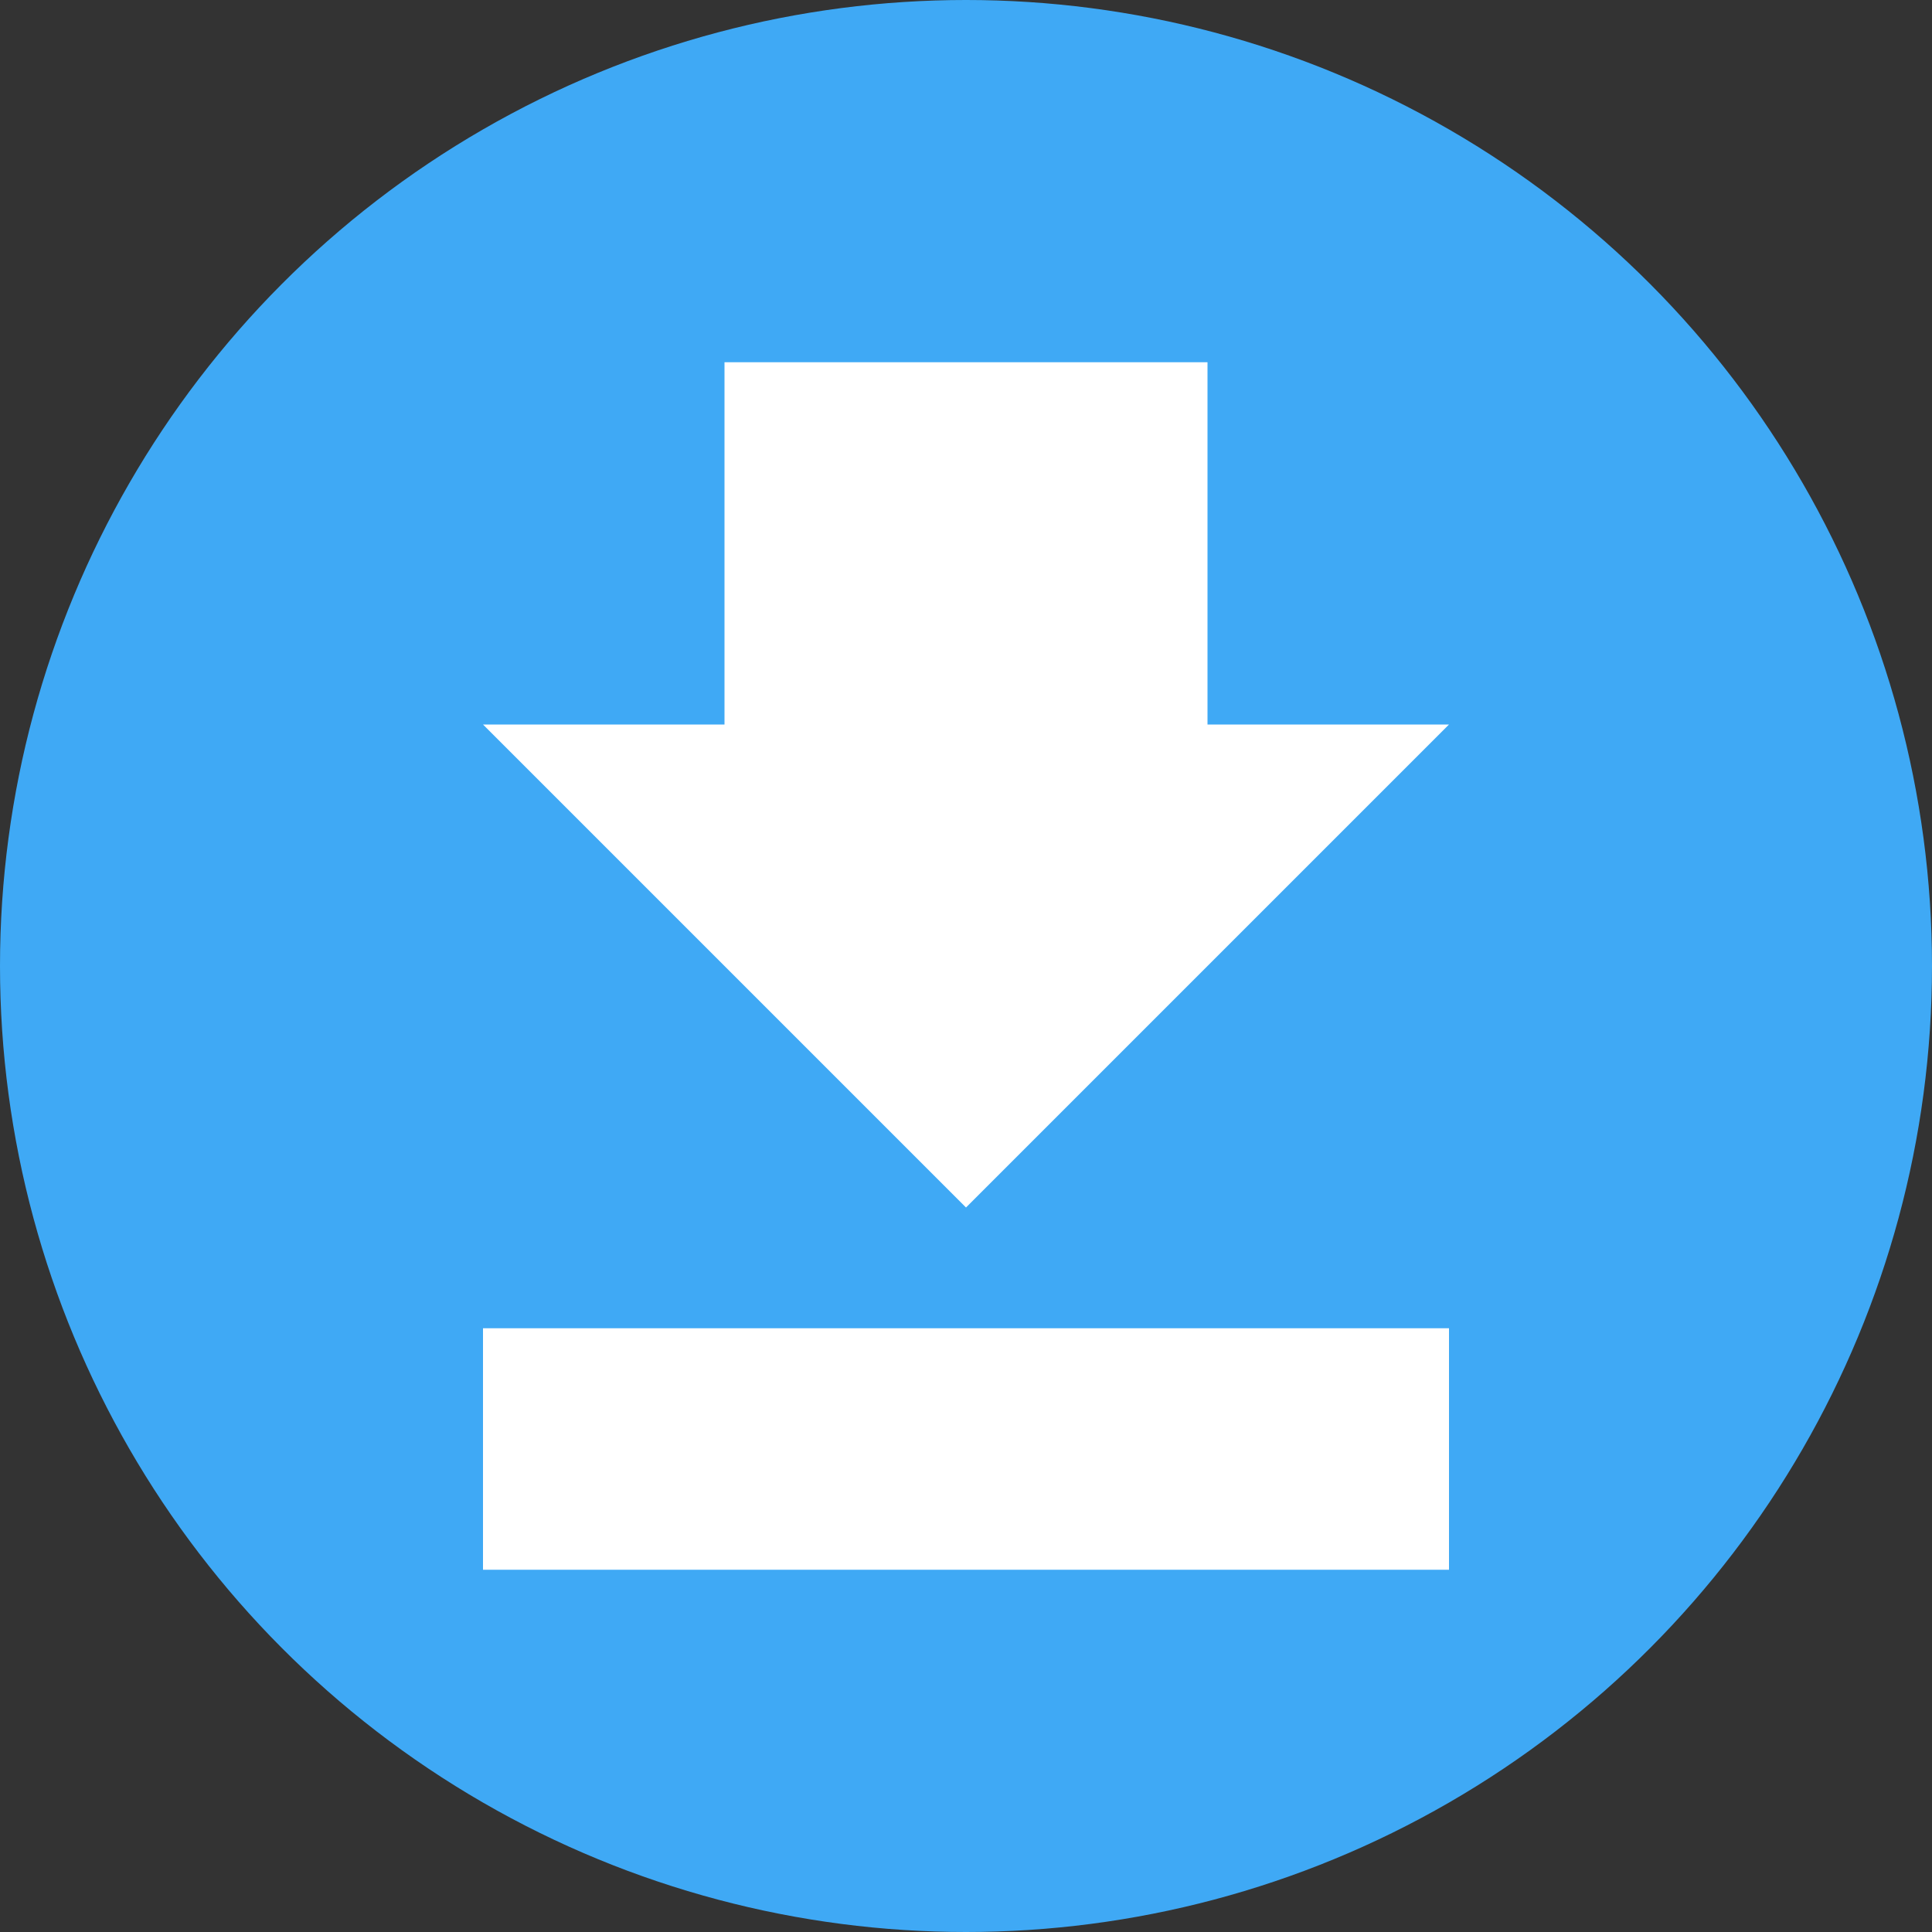 <?xml version="1.0" encoding="utf-8"?>
<!-- Generator: Adobe Illustrator 20.0.0, SVG Export Plug-In . SVG Version: 6.00 Build 0)  -->
<svg version="1.1" id="Layer_1" xmlns="http://www.w3.org/2000/svg" xmlns:xlink="http://www.w3.org/1999/xlink" x="0px" y="0px"
	 viewBox="0 0 16 16" style="enable-background:new 0 0 16 16;" xml:space="preserve">
<rect x="0" y="0" width="16" height="16" fill="#333333" stroke="none"/>
<style type="text/css">
	.st0{fill:#3FA9F5;}
	.st1{fill:#FFFFFF;}
</style>
<g>
	<circle class="st0" cx="8" cy="8" r="8"/>
</g>
<rect x="4" y="11" class="st1" width="8" height="2"/>
<polygon class="st1" points="10,6 10,3 6,3 6,6 4,6 8,10 12,6 "/>
</svg>
